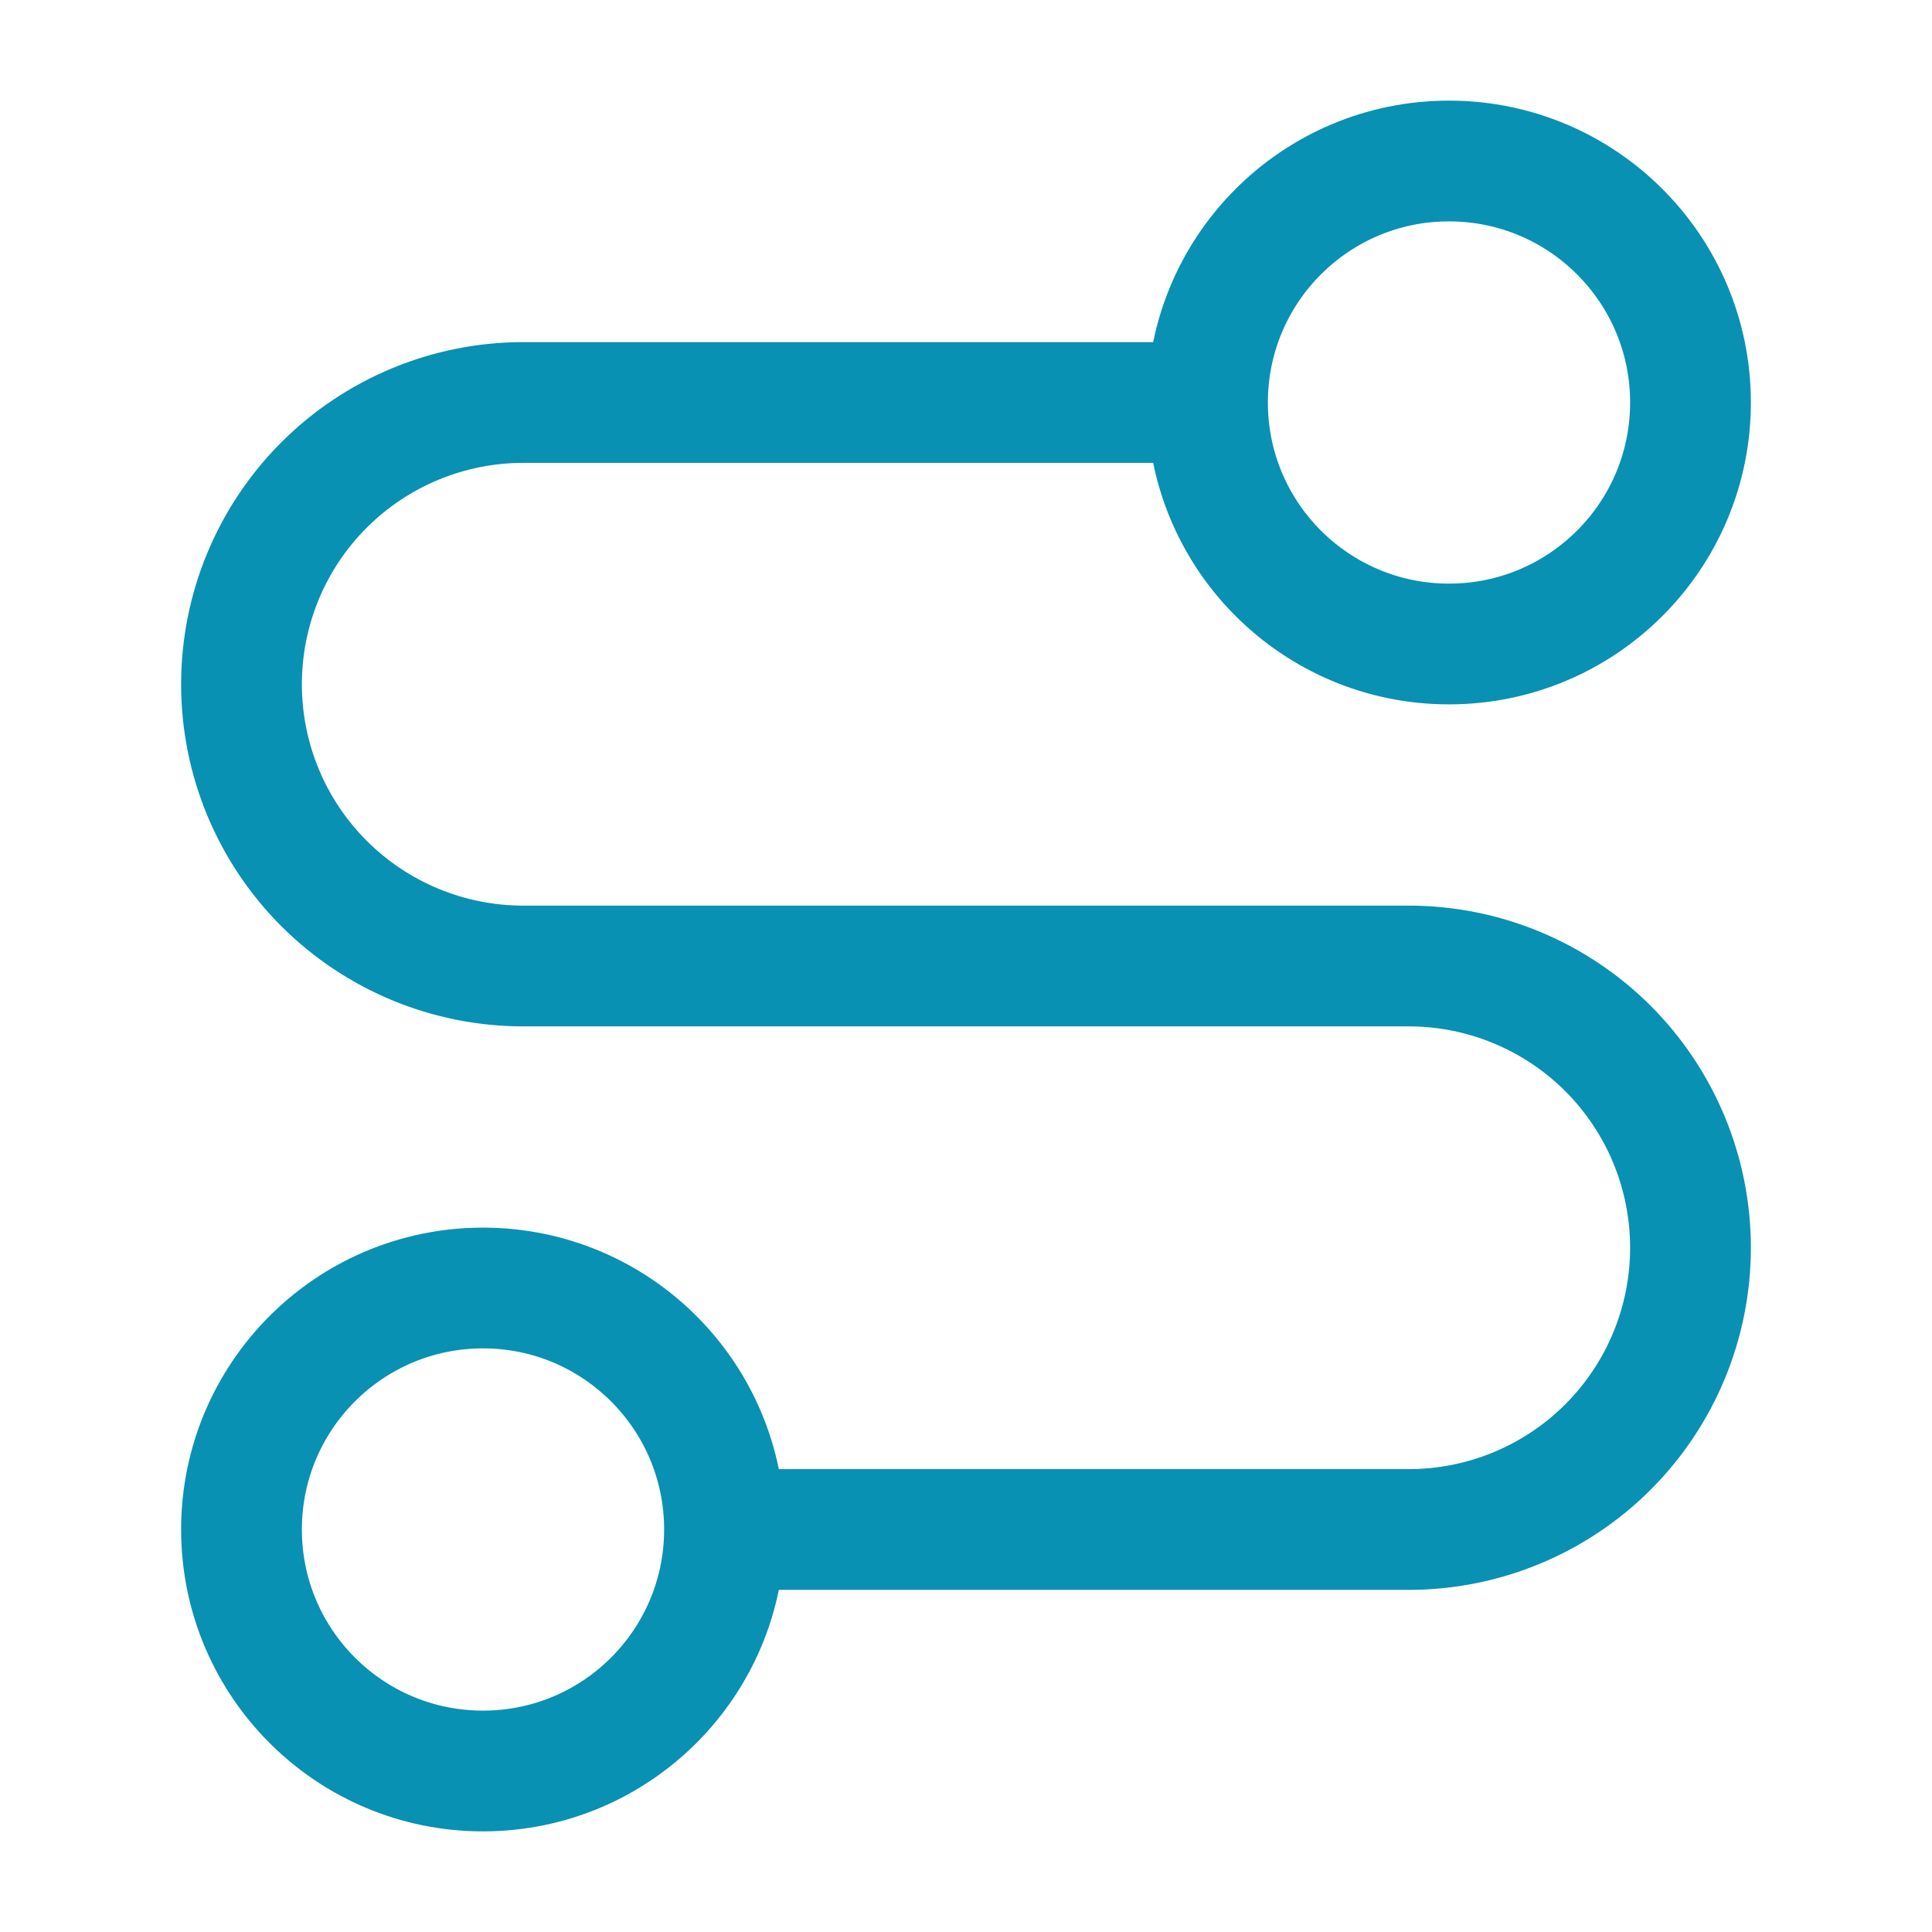 <svg width="48" height="48" viewBox="0 0 48 48" fill="none" xmlns="http://www.w3.org/2000/svg">
<path d="M18 38C18 41.314 15.314 44 12 44C8.686 44 6 41.314 6 38C6 34.686 8.686 32 12 32C15.314 32 18 34.686 18 38ZM18 38H35C36.856 38 38.637 37.263 39.95 35.95C41.263 34.637 42 32.856 42 31C42 29.143 41.263 27.363 39.95 26.05C38.637 24.738 36.856 24 35 24H13C11.143 24 9.363 23.262 8.05 21.95C6.737 20.637 6 18.857 6 17C6 15.143 6.737 13.363 8.05 12.05C9.363 10.738 11.143 10 13 10H30M30 10C30 13.314 32.686 16 36 16C39.314 16 42 13.314 42 10C42 6.686 39.314 4 36 4C32.686 4 30 6.686 30 10Z" stroke="#0891B2" stroke-width="3" stroke-linecap="round" stroke-linejoin="round"/>
</svg>
